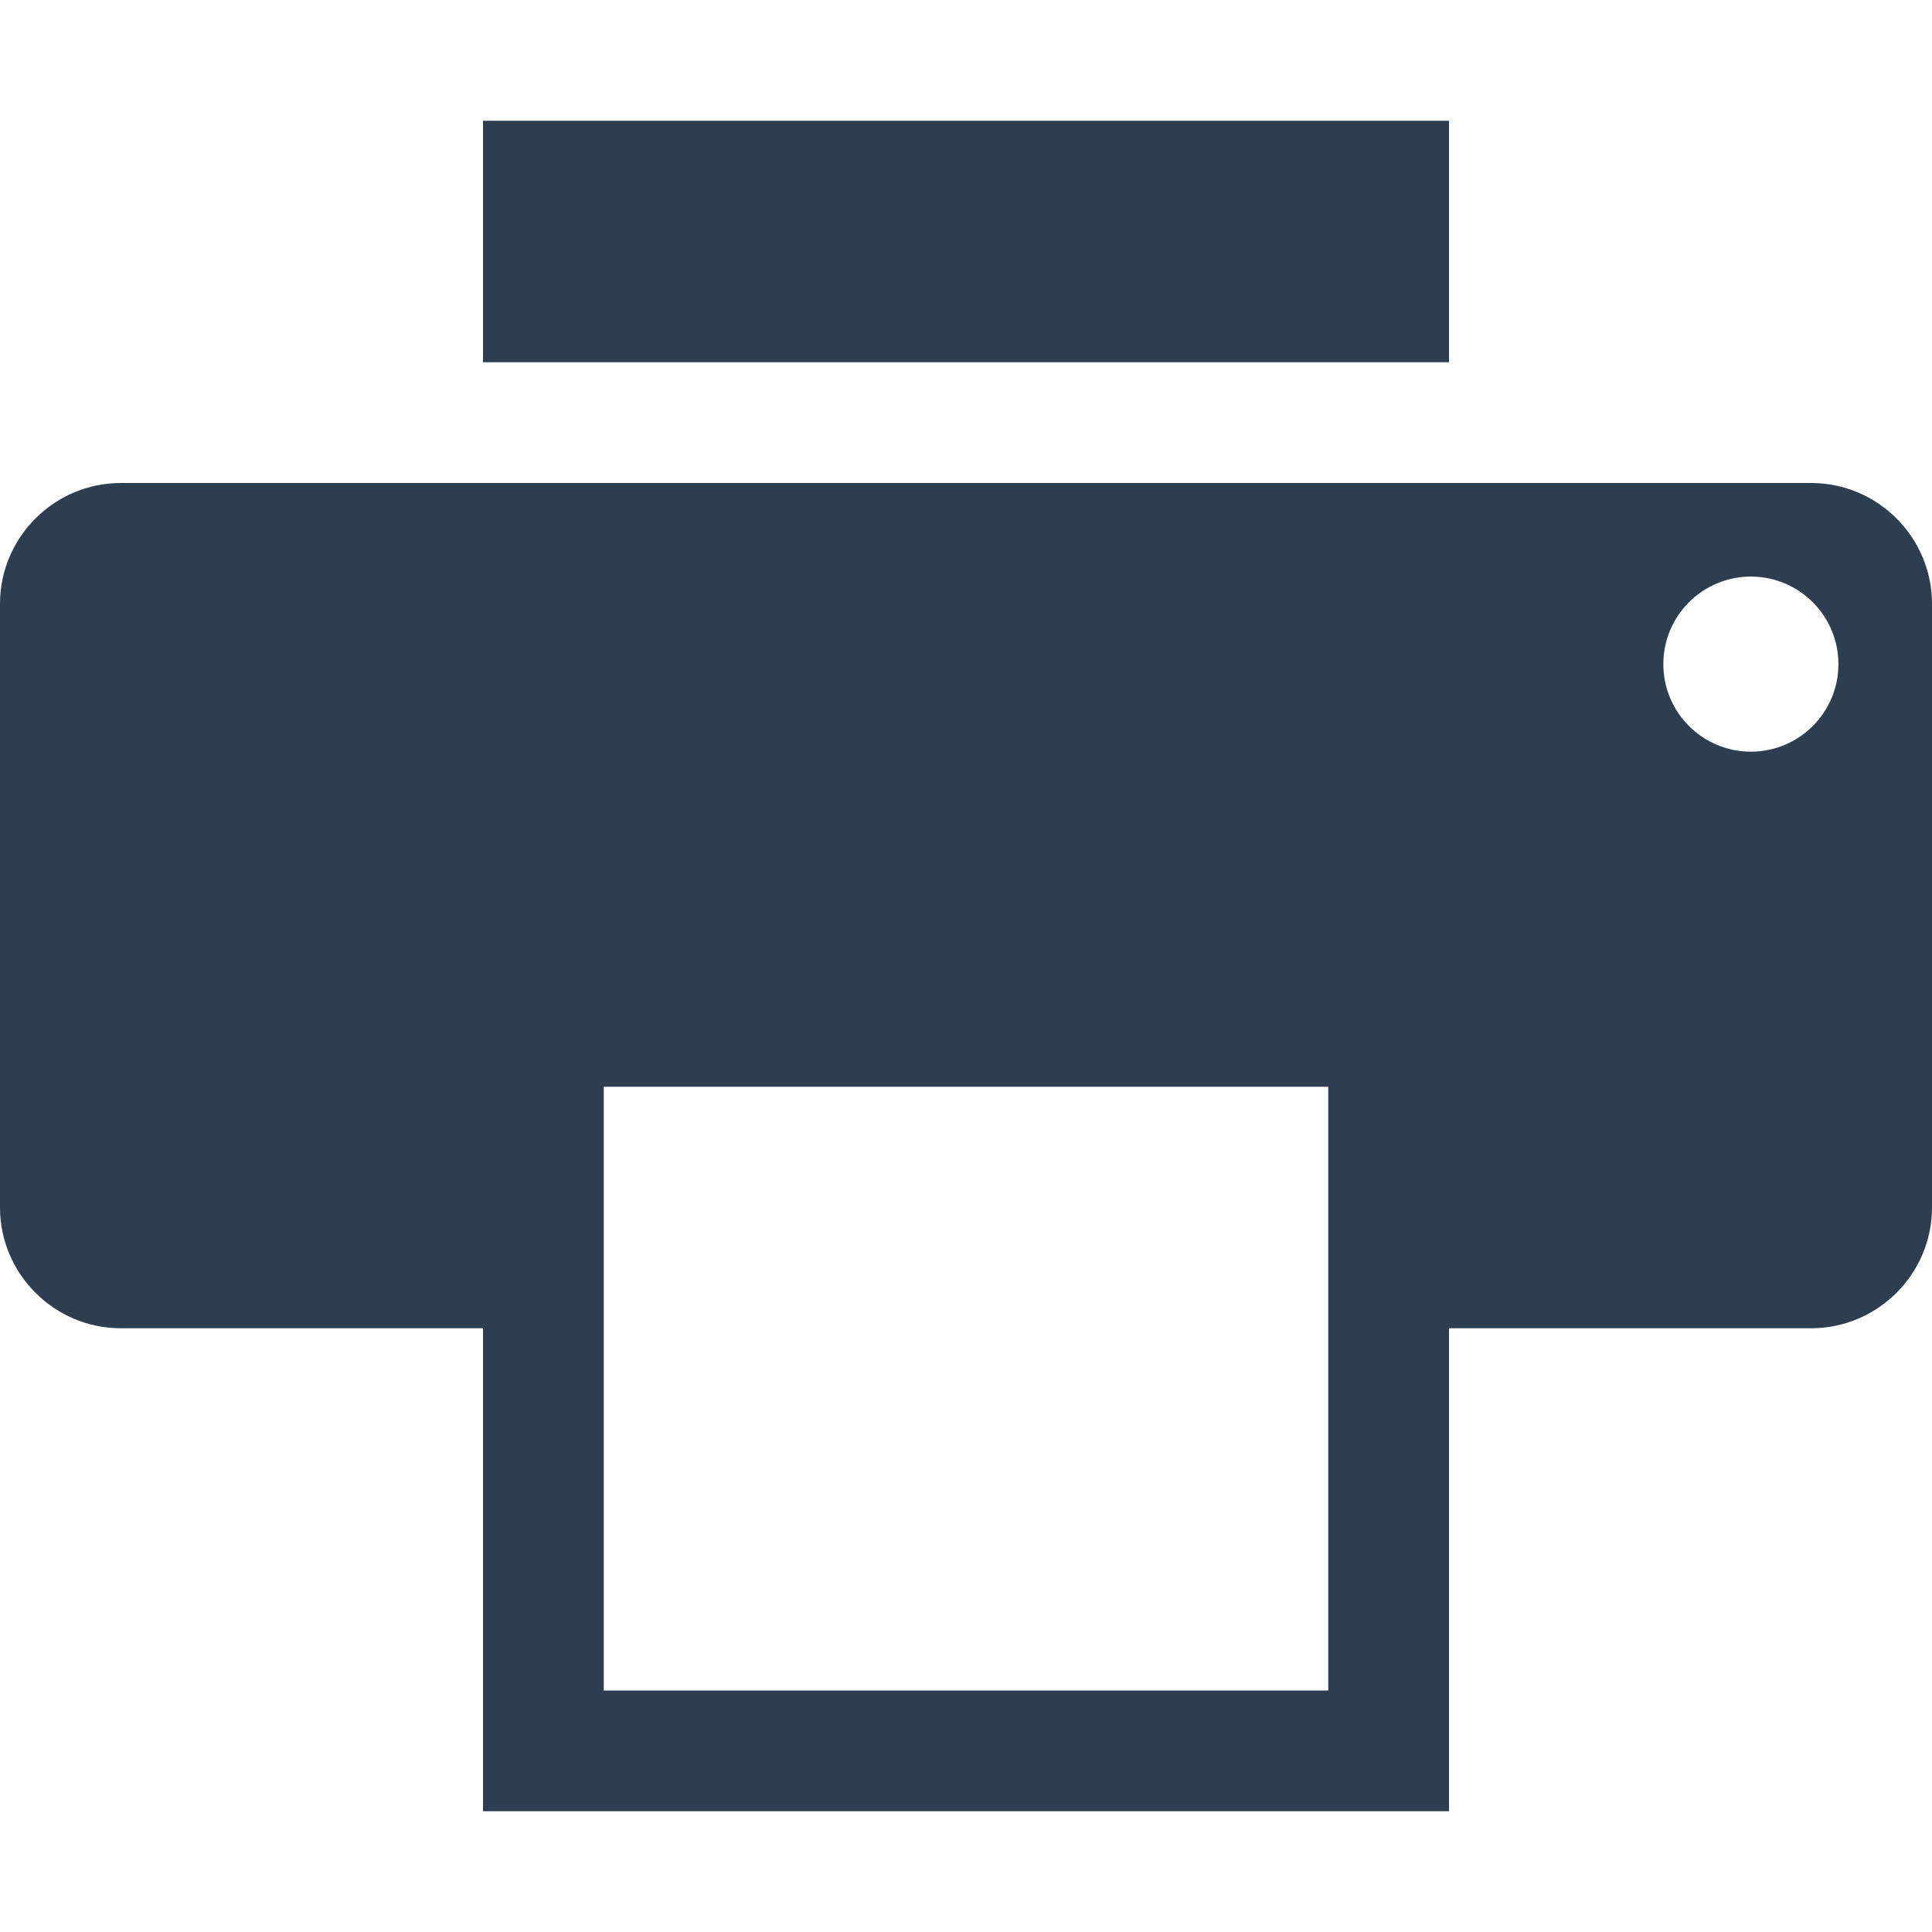 <?xml version="1.0" encoding="iso-8859-1"?>
<!-- Generator: Adobe Illustrator 16.0.0, SVG Export Plug-In . SVG Version: 6.00 Build 0)  -->
<!DOCTYPE svg PUBLIC "-//W3C//DTD SVG 1.1//EN" "http://www.w3.org/Graphics/SVG/1.1/DTD/svg11.dtd">
<svg xmlns="http://www.w3.org/2000/svg" xmlns:xlink="http://www.w3.org/1999/xlink" version="1.1" id="Capa_1" x="0px" y="0px" width="512px" height="512px" viewBox="0 0 512 512" style="enable-background:new 0 0 512 512;" xml:space="preserve">
<g>
	<path d="M128,32h256v64H128V32z M480,128H32c-17.6,0-32,14.4-32,32v160c0,17.6,14.398,32,32,32h96v128h256V352h96   c17.6,0,32-14.4,32-32V160C512,142.4,497.6,128,480,128z M352,448H160V288h192V448z M487.199,176c0,12.813-10.387,23.2-23.197,23.2   c-12.812,0-23.201-10.387-23.201-23.2s10.389-23.2,23.199-23.2C476.814,152.8,487.199,163.187,487.199,176z" fill="#2c3e50"/>
</g>
<g>
</g>
<g>
</g>
<g>
</g>
<g>
</g>
<g>
</g>
<g>
</g>
<g>
</g>
<g>
</g>
<g>
</g>
<g>
</g>
<g>
</g>
<g>
</g>
<g>
</g>
<g>
</g>
<g>
</g>
</svg>
